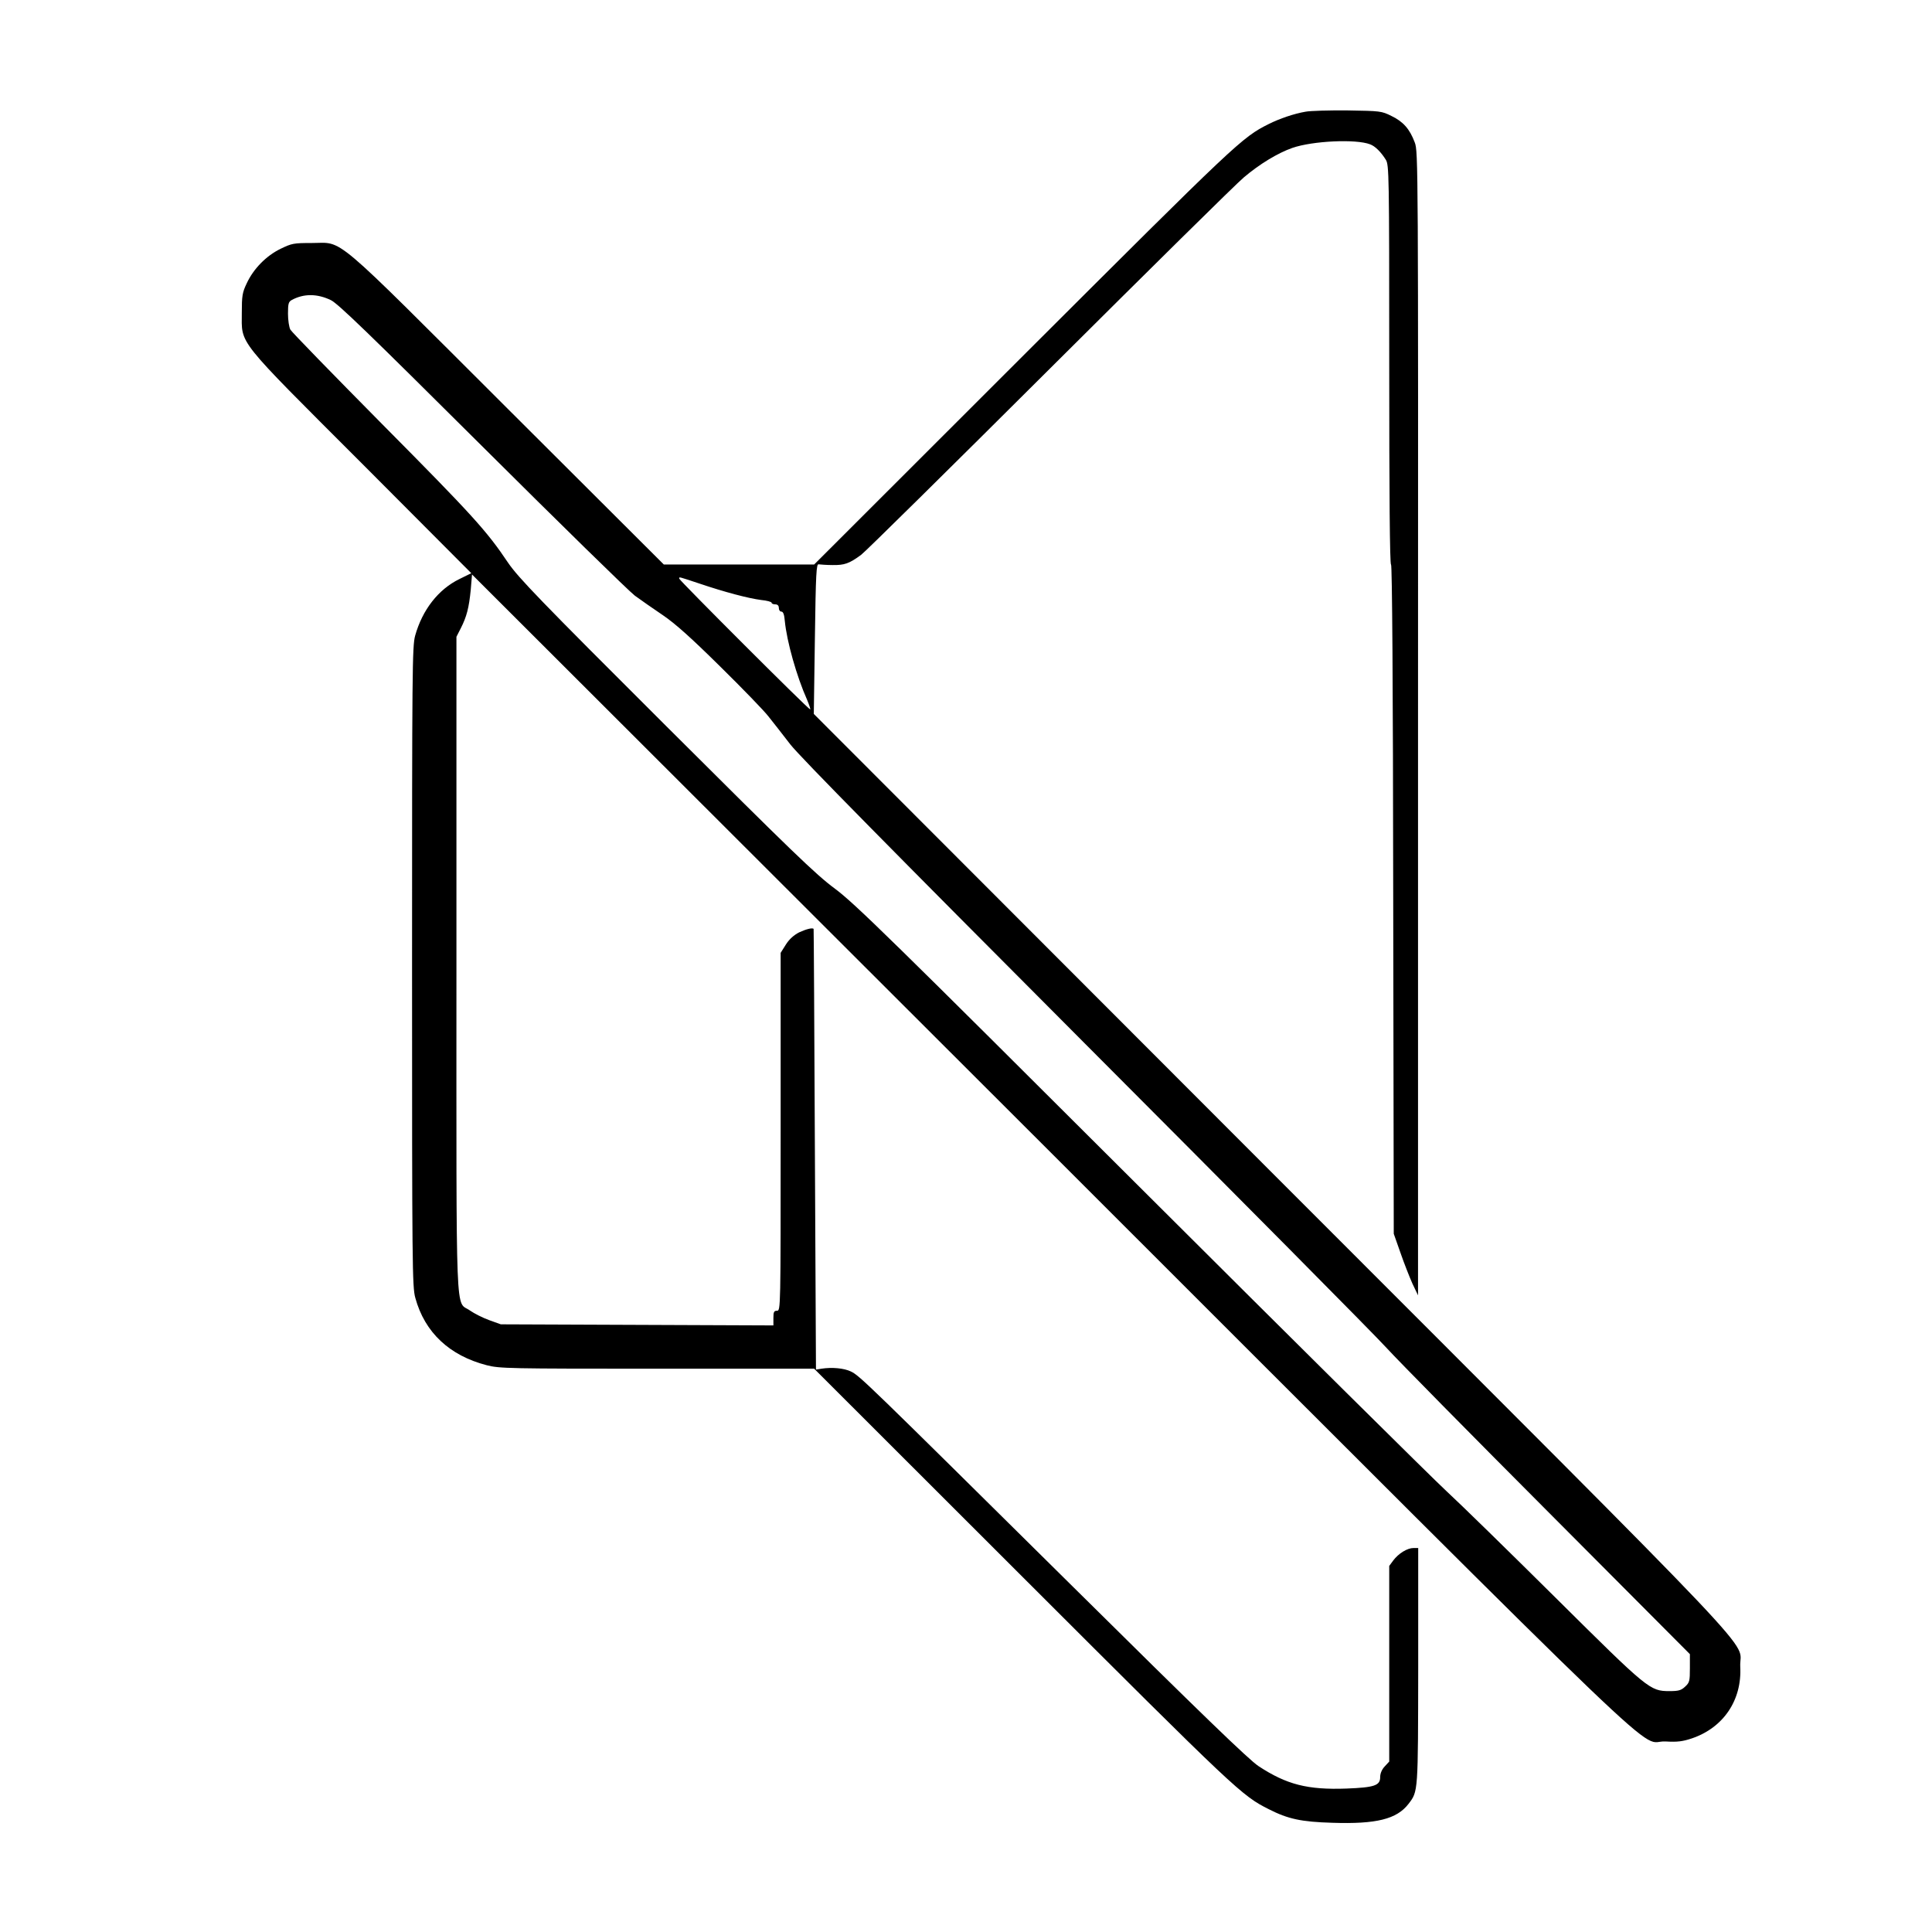 <?xml version="1.0" standalone="no"?>
<!DOCTYPE svg PUBLIC "-//W3C//DTD SVG 20010904//EN"
 "http://www.w3.org/TR/2001/REC-SVG-20010904/DTD/svg10.dtd">
<svg version="1.0" xmlns="http://www.w3.org/2000/svg"
 width="2048pt" height="2048pt" viewBox="0 0 2048 2048"
 preserveAspectRatio="xMidYMid meet">
<g transform="translate(0,2048) scale(0.192,-0.192)"
fill="#000000" stroke="none">
<path d="M7208 10050 c-64 -11 -143 -38 -203 -68 -148 -74 -172 -97 -1355
-1278 l-1155 -1154 -415 0 -415 0 -865 863 c-987 985 -899 912 -1080 912 -99
0 -109 -2 -171 -32 -80 -39 -150 -111 -187 -191 -24 -50 -27 -69 -27 -162 0
-179 -38 -131 662 -831 l605 -607 -65 -32 c-117 -57 -205 -170 -245 -313 -16
-58 -17 -186 -17 -1827 0 -1656 1 -1769 18 -1829 52 -191 189 -319 395 -372
71 -18 118 -19 941 -19 l866 0 1155 -1154 c1182 -1181 1206 -1203 1355 -1278
106 -54 179 -70 351 -75 243 -8 356 20 421 105 53 70 52 59 53 760 l0 652 -26
0 c-34 0 -83 -30 -112 -69 l-22 -30 0 -540 0 -540 -25 -27 c-16 -17 -25 -39
-25 -59 0 -46 -31 -57 -185 -63 -216 -8 -332 22 -487 124 -54 36 -314 287
-1028 994 -1139 1127 -1174 1162 -1223 1185 -38 18 -103 24 -162 15 l-30 -5
-6 1215 c-3 668 -6 1216 -7 1218 -6 8 -41 -1 -80 -19 -29 -15 -54 -37 -73 -67
l-29 -46 0 -988 c0 -981 0 -988 -20 -988 -17 0 -20 -7 -20 -40 l0 -41 -752 3
-753 3 -64 23 c-36 13 -83 37 -106 53 -82 59 -75 -120 -75 1910 l0 1810 24 47
c33 65 45 113 55 212 l7 85 3195 -3191 c3562 -3560 3233 -3244 3394 -3252 66
-4 95 0 146 17 174 59 277 211 267 396 -8 161 233 -93 -2588 2730 l-2527 2530
6 415 c5 362 8 415 21 411 8 -1 43 -4 77 -4 65 -1 92 8 158 57 22 16 490 478
1040 1026 550 548 1032 1024 1072 1057 87 74 188 135 268 163 112 39 351 50
429 20 28 -10 60 -42 87 -85 18 -29 19 -72 19 -1132 0 -713 3 -1103 10 -1103
6 0 11 -650 12 -1847 l3 -1848 37 -105 c20 -58 50 -134 66 -170 l31 -65 0
3157 c1 3094 1 3159 -18 3208 -28 75 -64 115 -128 146 -56 28 -62 28 -243 31
-102 1 -206 -2 -232 -7z m-5382 -1040 c39 -18 213 -187 834 -805 432 -430 812
-802 845 -827 33 -24 103 -73 155 -108 69 -47 155 -124 317 -284 123 -121 242
-244 265 -274 24 -30 79 -100 122 -156 54 -69 572 -594 1626 -1651 850 -852
1600 -1608 1665 -1680 65 -71 469 -481 897 -910 l778 -781 0 -77 c0 -71 -2
-80 -26 -102 -22 -21 -37 -25 -86 -25 -109 0 -117 7 -628 514 -256 254 -528
520 -605 591 -77 71 -840 827 -1695 1680 -1374 1371 -1570 1563 -1680 1645
-107 79 -241 209 -933 899 -699 697 -816 819 -872 901 -118 176 -197 263 -695
765 -272 275 -501 510 -507 522 -7 13 -13 52 -13 88 0 56 3 66 22 76 65 35
139 35 214 -1z m2035 -1565 c139 -47 271 -82 342 -91 31 -3 57 -10 57 -15 0
-5 9 -9 20 -9 13 0 20 -7 20 -20 0 -11 6 -20 14 -20 10 0 16 -16 19 -52 11
-113 65 -305 123 -435 12 -29 20 -53 17 -53 -10 0 -723 713 -723 722 0 11 -7
12 111 -27z"/>
</g>
</svg>
